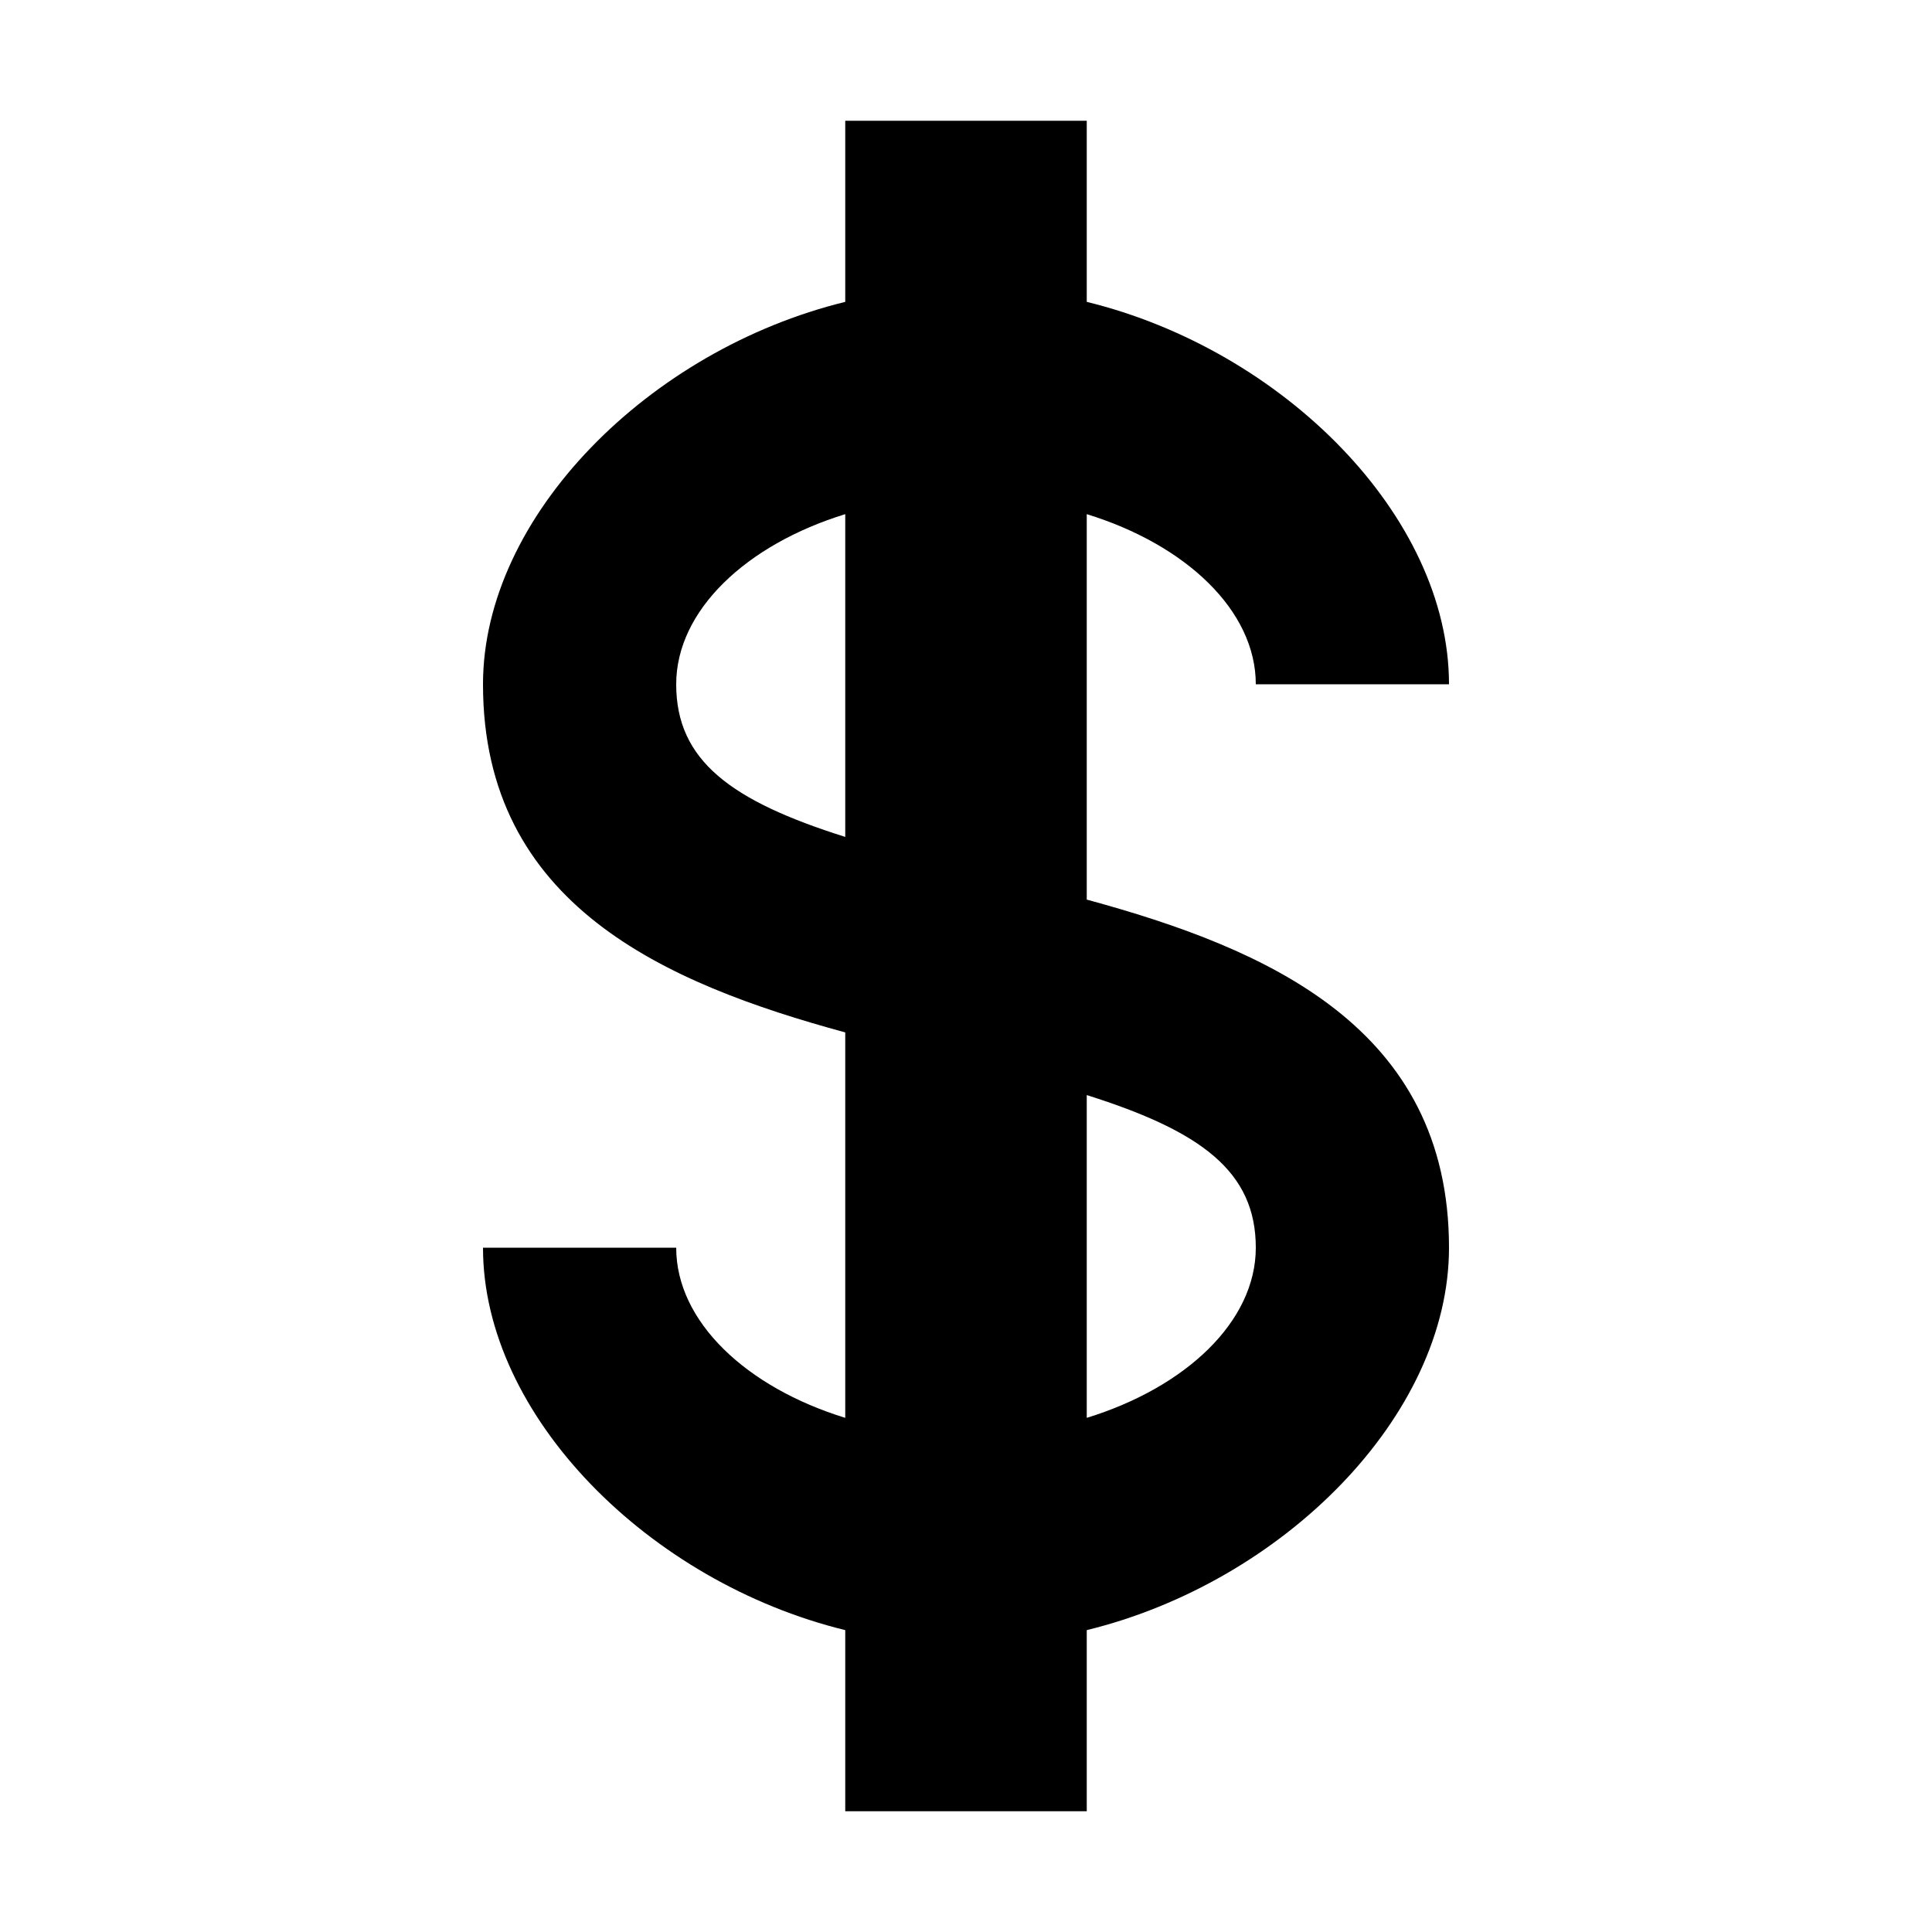 <svg width="16" height="16" viewBox="0 0 16 16" fill="none" xmlns="http://www.w3.org/2000/svg">
<path fill-rule="evenodd" clip-rule="evenodd" d="M5.6 10.333H4C4 11.726 5.376 13.103 7 13.5V15H9V13.5C10.624 13.103 12 11.726 12 10.333C12 8.506 10.491 7.856 9 7.45V4.258C9.819 4.51 10.4 5.055 10.4 5.667H12C12 4.274 10.624 2.897 9 2.5V1H7V2.5C5.376 2.897 4 4.274 4 5.667C4 7.494 5.509 8.144 7 8.55V11.742C6.181 11.49 5.6 10.945 5.6 10.333ZM9 11.742C9.819 11.49 10.4 10.945 10.4 10.333C10.4 9.701 9.946 9.367 9 9.069V11.742ZM7 6.931V4.258C6.181 4.51 5.6 5.055 5.6 5.667C5.6 6.299 6.054 6.633 7 6.931Z" fill="black"/>
</svg>
